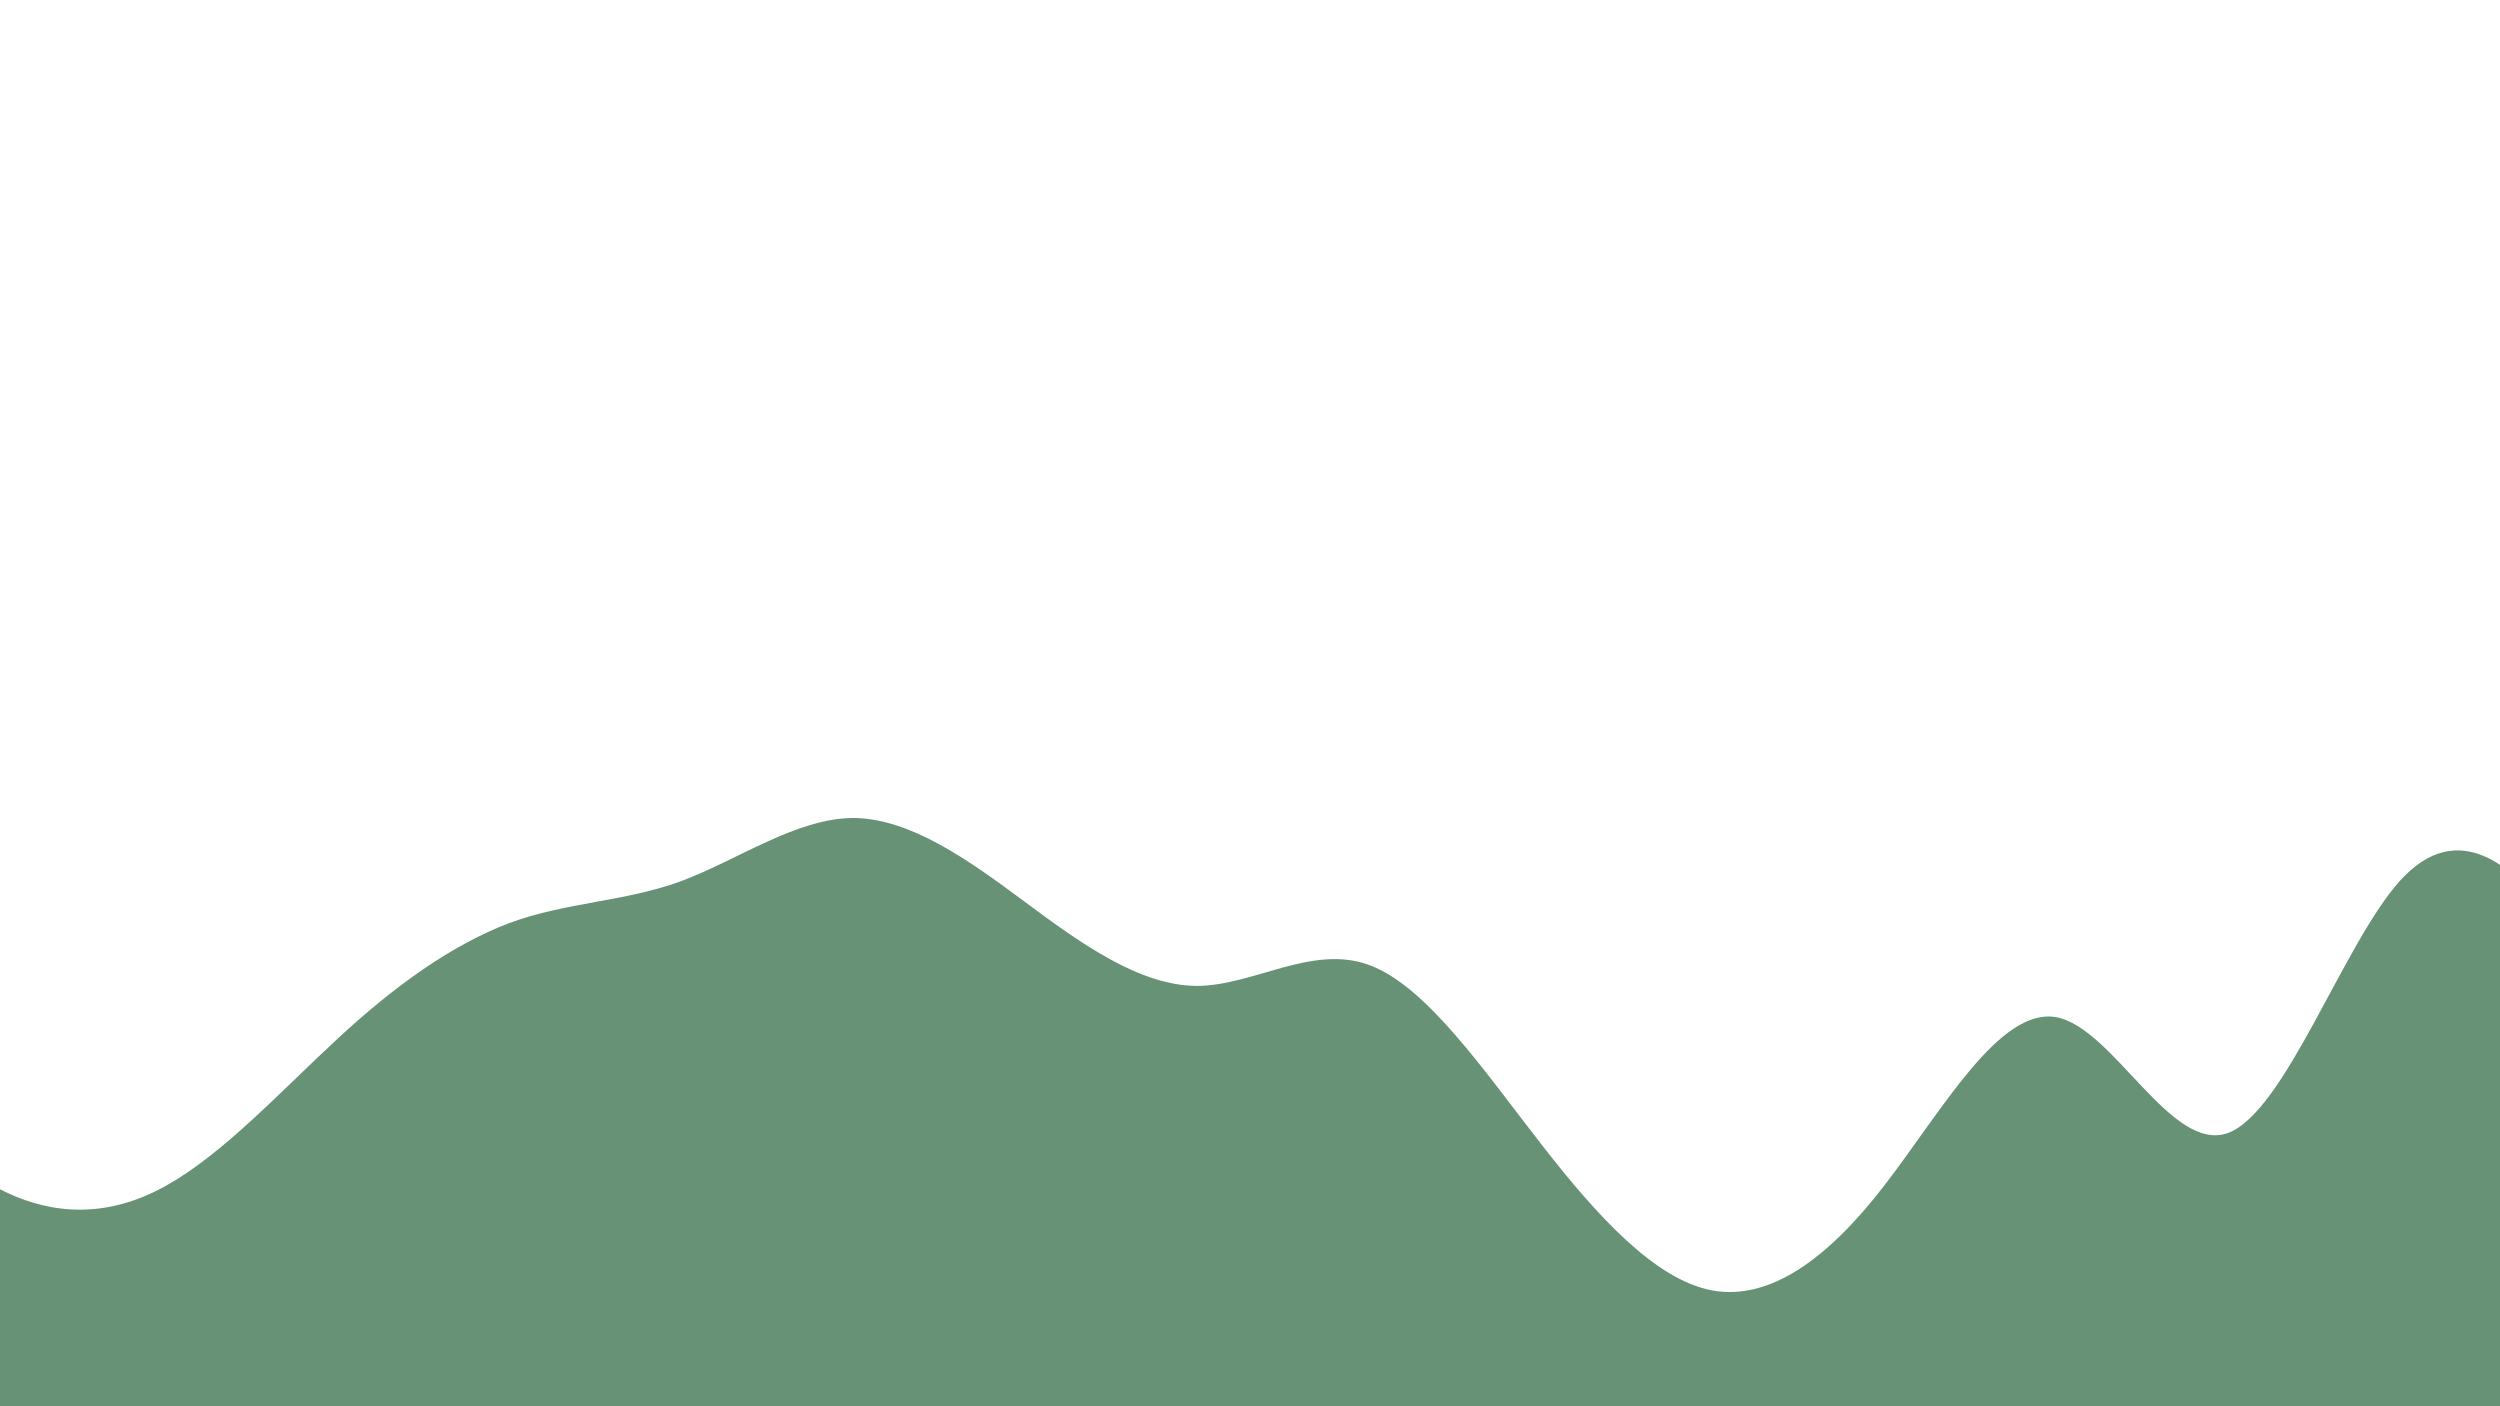 <?xml version="1.0" encoding="utf-8"?>
<!-- Generator: Adobe Illustrator 23.0.5, SVG Export Plug-In . SVG Version: 6.00 Build 0)  -->
<svg version="1.1" id="Layer_1" xmlns="http://www.w3.org/2000/svg" xmlns:xlink="http://www.w3.org/1999/xlink" x="0px" y="0px"
	 viewBox="0 0 1920 1080" style="enable-background:new 0 0 1920 1080;" xml:space="preserve">
<style type="text/css">
	.st0{fill:#679275;}
</style>
<path id="wave_1_" class="st0" d="M-268.6,789.6h21.9c21.9,0,66.2,0,109.9,24.3c43.9,24.3,88.3,72.6,132,96.9
	c43.9,24.3,88.3,24.3,132,0c43.9-24.3,88.3-72.6,132-113c43.9-40.8,88.3-72.4,132-88.9c43.9-16.2,88.3-16.2,132-32.2
	c43.9-16.5,88.3-48.2,132-48.5c43.9,0.3,88.3,32,132,64.5c43.9,32.7,88.3,64.2,132,64.5c43.9-0.3,88.3-32,132-16.2
	c43.9,15.8,88.3,81,132,137.1c43.9,56.6,88.3,104.9,132,113c43.9,7.8,88.3-23.9,132-80.7c43.9-56.8,88.3-137,132-129.2
	c43.9,8.1,88.3,104.9,132,88.9c43.9-16.5,88.3-145,132-193.7c43.9-48.2,88.3-16.5,132,48.5c43.9,64.5,88.3,161.4,132,193.7
	c43.9,32,88.3,0.3,132,8.1c43.9,8.1,88.3,56.6,132,80.7c43.9,24.3,88.3,24.3,132,0c43.9-24.3,88.3-72.6,132-129.2
	c43.9-56.1,88.3-121.4,132-113c43.9,8.4,88.3,88.4,109.7,129.2l22.3,40.3V1080h-3168V789.6z"/>
</svg>
